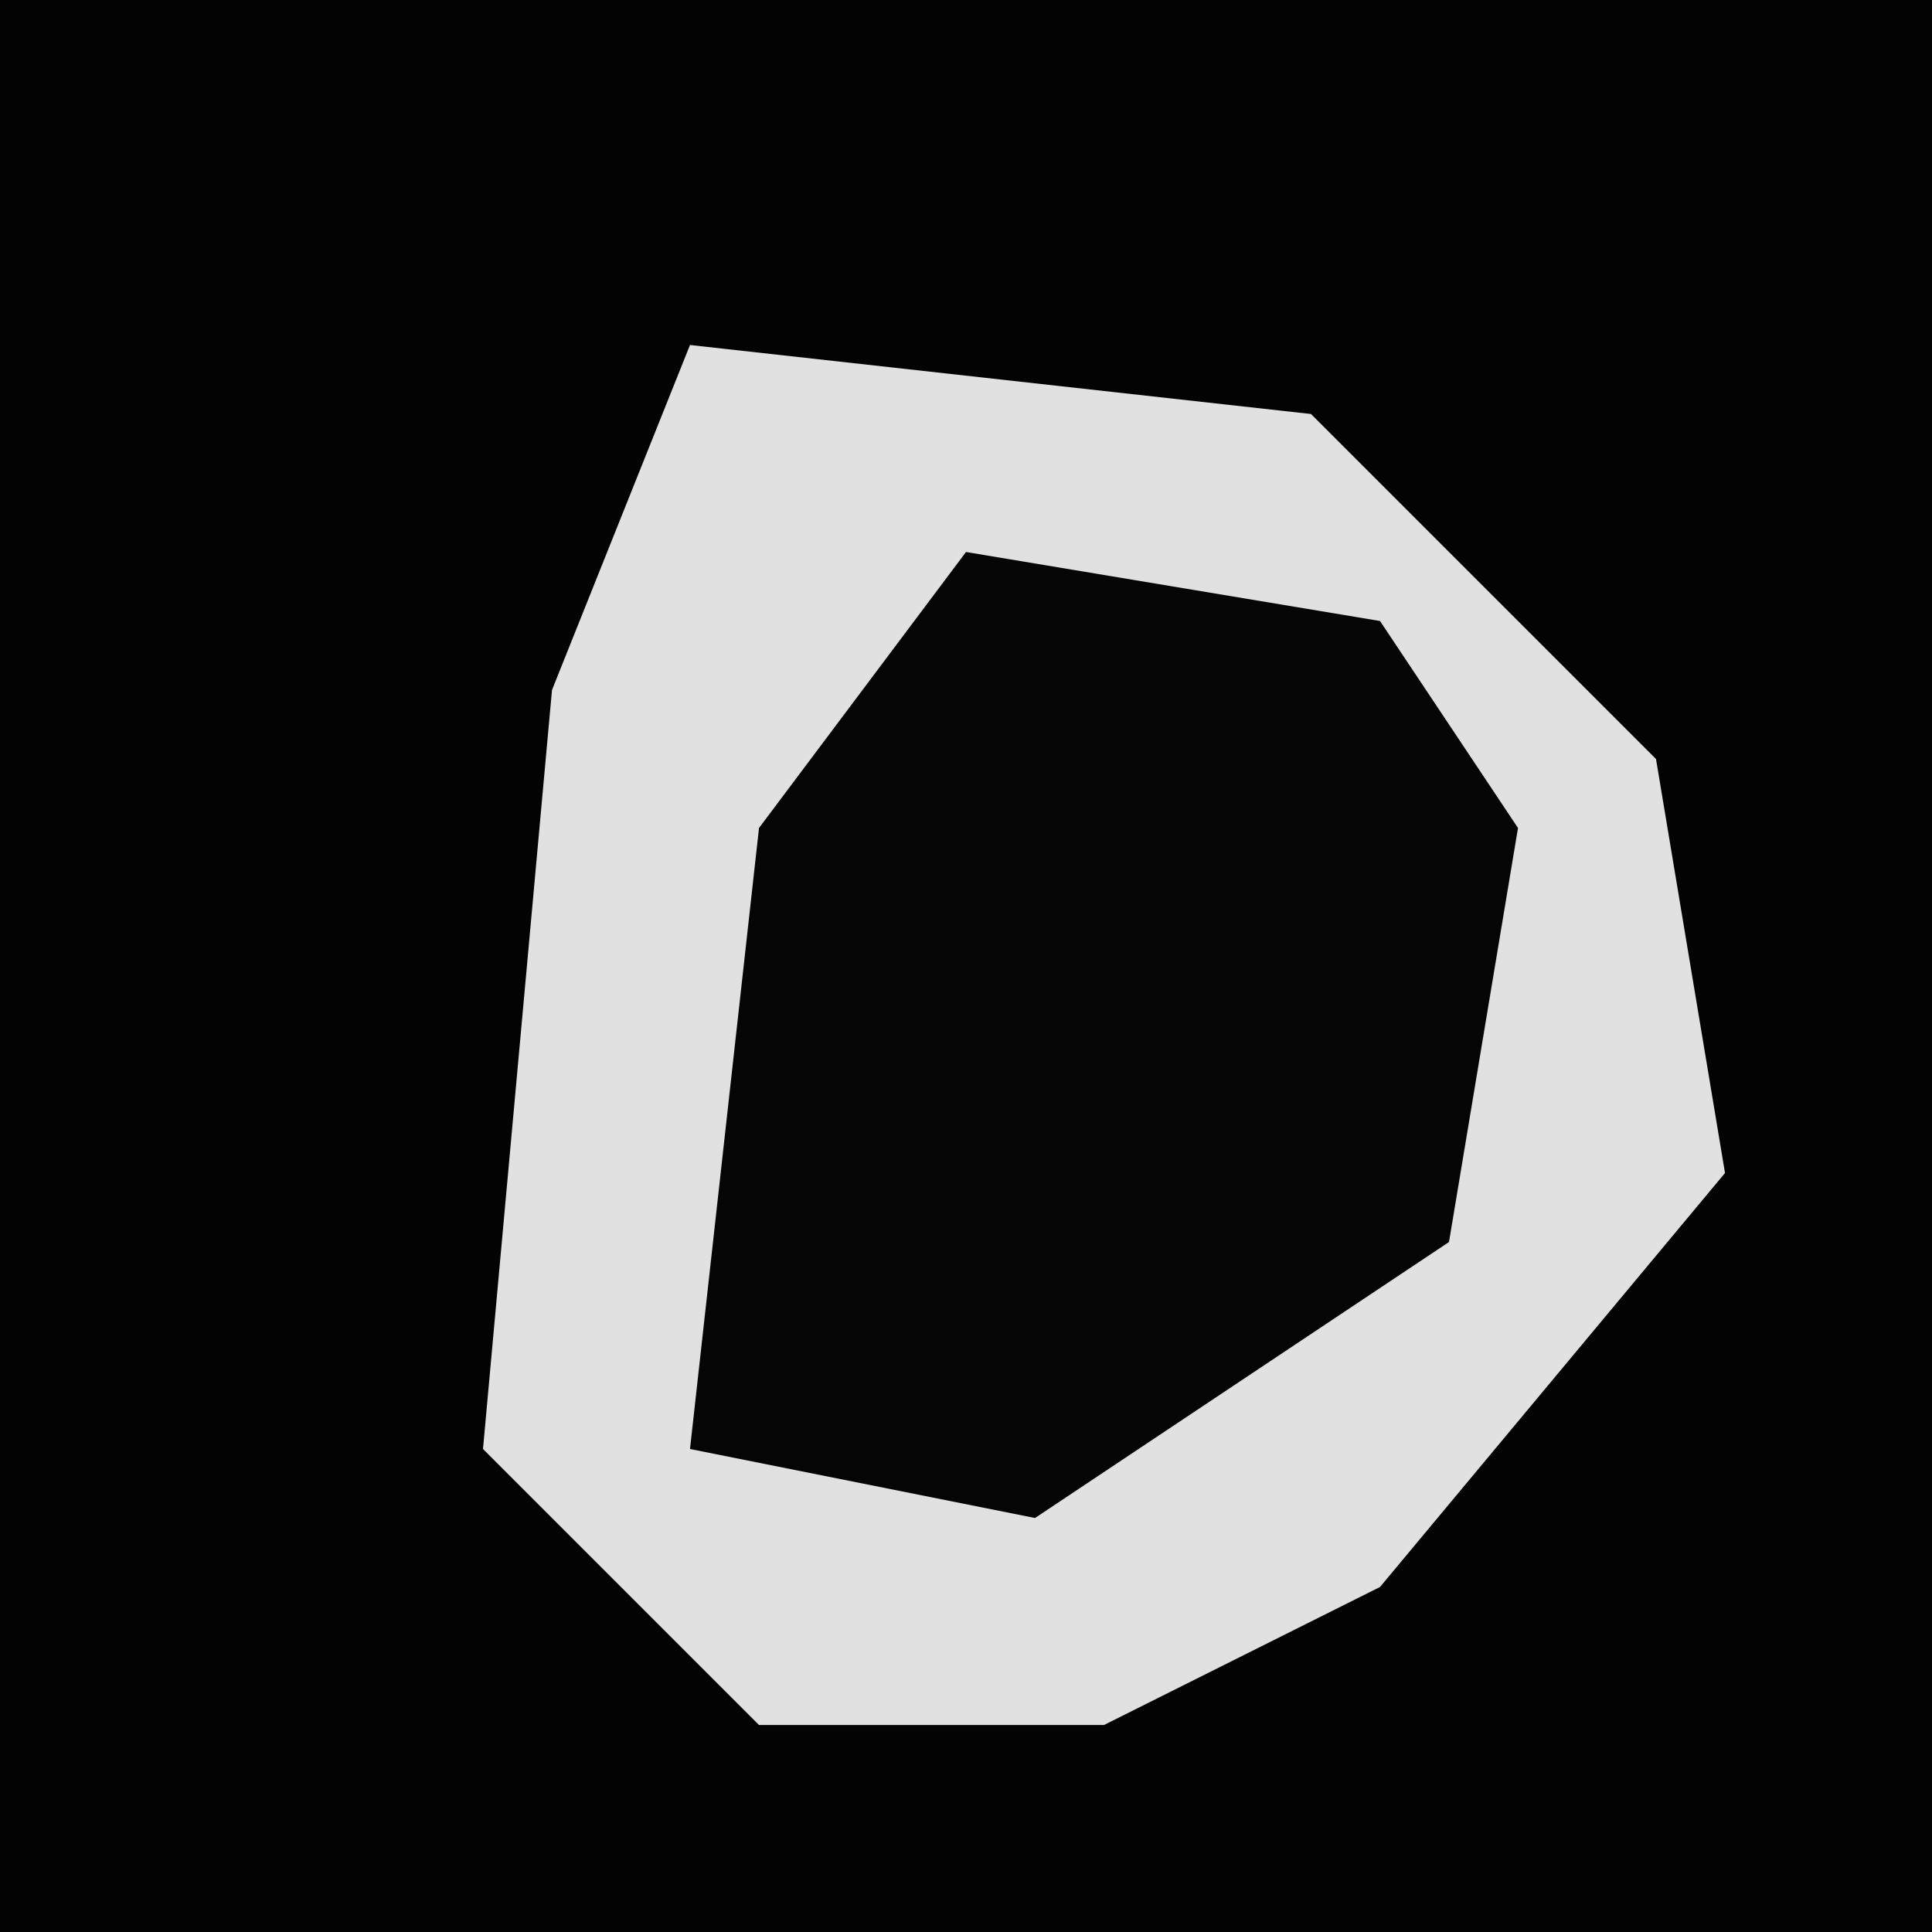 <?xml version="1.0" encoding="UTF-8"?>
<svg version="1.1" xmlns="http://www.w3.org/2000/svg" width="28" height="28">
<path d="M0,0 L28,0 L28,28 L0,28 Z " fill="#030303" transform="translate(0,0)"/>
<path d="M0,0 L9,1 L14,6 L15,12 L10,18 L6,20 L1,20 L-3,16 L-2,5 Z " fill="#E1E1E1" transform="translate(10,5)"/>
<path d="M0,0 L6,1 L8,4 L7,10 L1,14 L-4,13 L-3,4 Z " fill="#050505" transform="translate(14,8)"/>
</svg>
